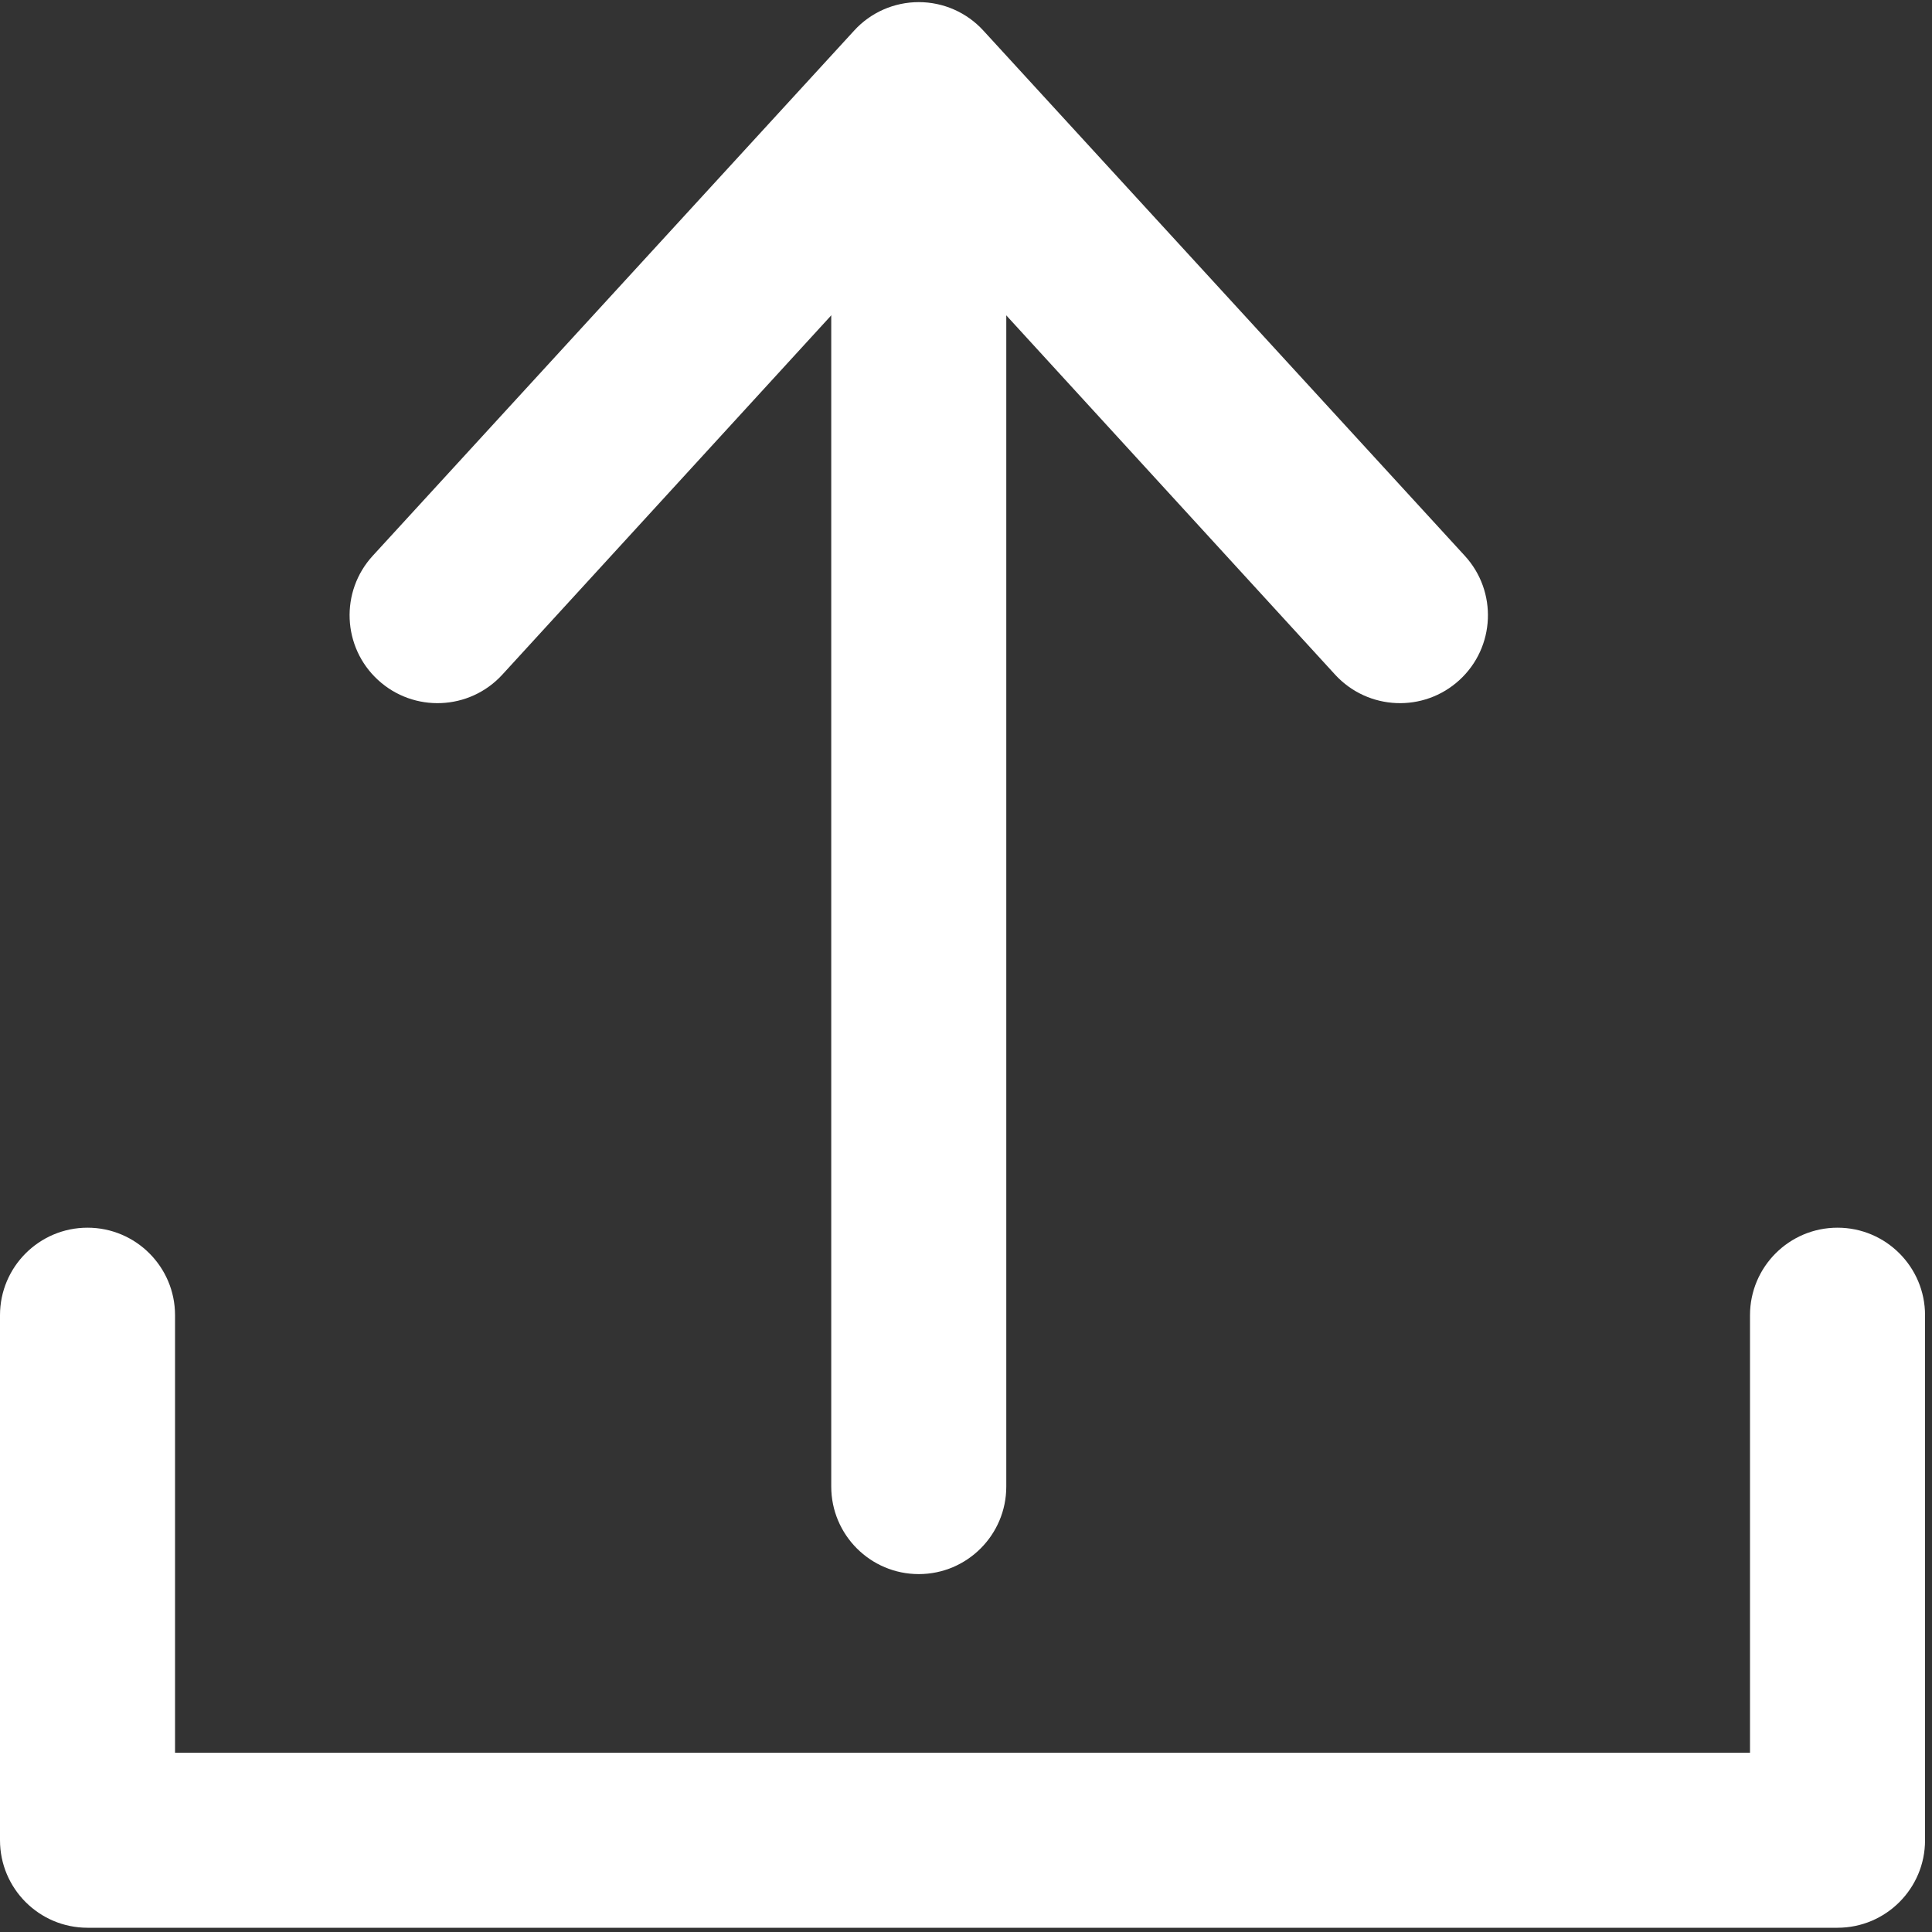 <?xml version="1.0" encoding="UTF-8"?>
<svg width="20px" height="20px" viewBox="0 0 20 20" version="1.1" xmlns="http://www.w3.org/2000/svg" xmlns:xlink="http://www.w3.org/1999/xlink">
    <rect x="0" y="0" width="20" height="20" fill="#333333" stroke="none"/>
    <title>shangchuan</title>
    <g id="页面-1" stroke="none" stroke-width="1" fill="none" fill-rule="evenodd">
        <g id="校本资源（超管）" transform="translate(-350, -396)" fill="#FFFFFF" fill-rule="nonzero">
            <g id="shangchuan" transform="translate(350, 396)">
                <path d="M10.417,15.389 C10.417,15.889 10.011,16.295 9.511,16.295 C9.011,16.295 8.605,15.889 8.605,15.389 L8.605,2.708 C8.605,2.208 9.011,1.802 9.511,1.802 C10.011,1.802 10.417,2.208 10.417,2.708 L10.417,15.389 Z" id="路径"></path>
                <path d="M18.116,18.144 L18.116,13.615 C18.116,13.115 18.521,12.709 19.022,12.709 C19.522,12.709 19.928,13.115 19.928,13.615 L19.928,19.05 C19.928,19.55 19.522,19.956 19.022,19.956 L0.906,19.956 C0.406,19.956 0,19.55 0,19.05 L0,13.615 C0,13.115 0.406,12.709 0.906,12.709 C1.406,12.709 1.812,13.115 1.812,13.615 L1.812,18.144 L18.116,18.144 Z M9.511,2.275 L5.199,6.985 C4.859,7.355 4.283,7.379 3.913,7.039 C3.543,6.699 3.519,6.123 3.859,5.753 L8.841,0.318 C9.012,0.129 9.256,0.022 9.511,0.022 C9.766,0.022 10.009,0.129 10.181,0.318 L15.163,5.753 C15.503,6.123 15.479,6.699 15.109,7.039 C14.739,7.379 14.163,7.355 13.822,6.985 L9.511,2.275 Z" id="形状"></path>
            </g>
        </g>
    </g>
</svg>